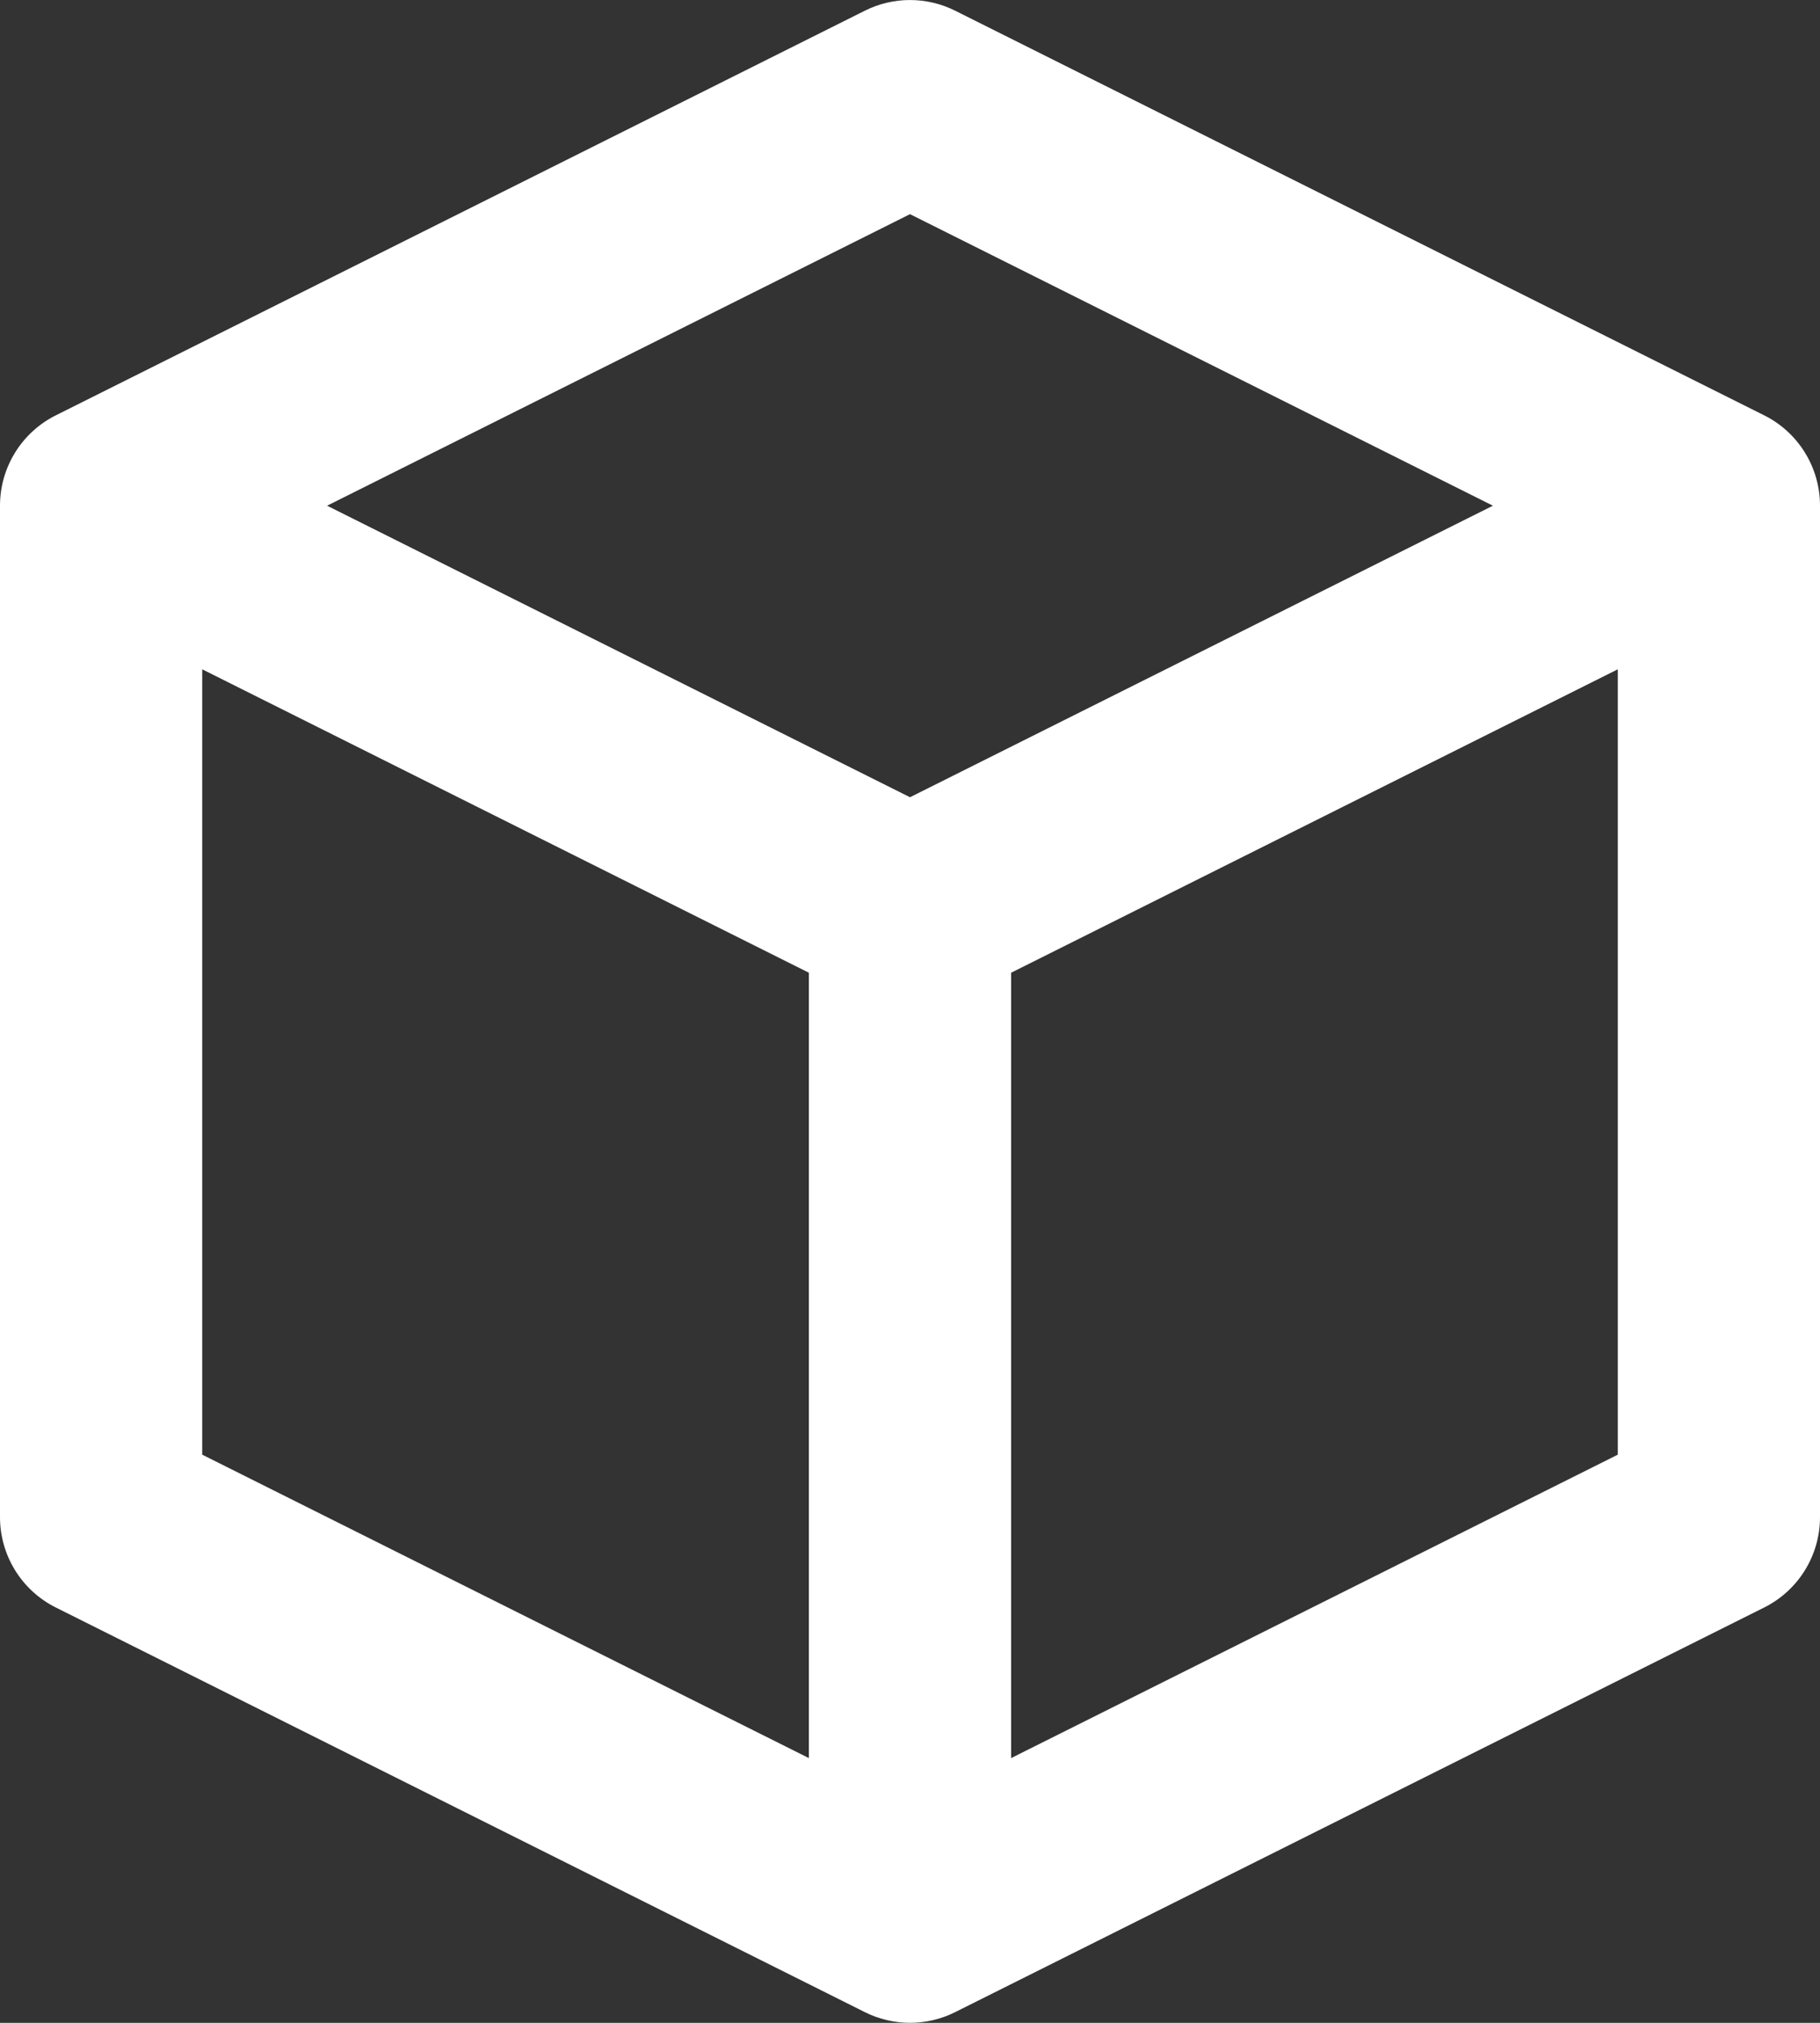 <svg width="18" height="20" viewBox="0 0 18 20" fill="none" xmlns="http://www.w3.org/2000/svg">
<rect x="0" y="0" width="18" height="20" fill="#333333" stroke="none"/>
<path d="M9 1L9.447 0.106C9.166 -0.035 8.834 -0.035 8.553 0.106L9 1ZM17 5H18C18 4.621 17.786 4.275 17.447 4.106L17 5ZM1 5L0.553 4.106C0.214 4.275 0 4.621 0 5H1ZM17 15L17.447 15.894C17.786 15.725 18 15.379 18 15H17ZM9 19L8.553 19.894C8.834 20.035 9.166 20.035 9.447 19.894L9 19ZM1 15H0C0 15.379 0.214 15.725 0.553 15.894L1 15ZM8.553 1.894L16.553 5.894L17.447 4.106L9.447 0.106L8.553 1.894ZM16.553 4.106L8.553 8.106L9.447 9.894L17.447 5.894L16.553 4.106ZM9.447 8.106L1.447 4.106L0.553 5.894L8.553 9.894L9.447 8.106ZM1.447 5.894L9.447 1.894L8.553 0.106L0.553 4.106L1.447 5.894ZM16.553 14.106L8.553 18.106L9.447 19.894L17.447 15.894L16.553 14.106ZM9.447 18.106L1.447 14.106L0.553 15.894L8.553 19.894L9.447 18.106ZM2 15V5H0V15H2ZM18 15V5H16V15H18ZM8 9V19H10V9H8Z" fill="white"/>
</svg>
